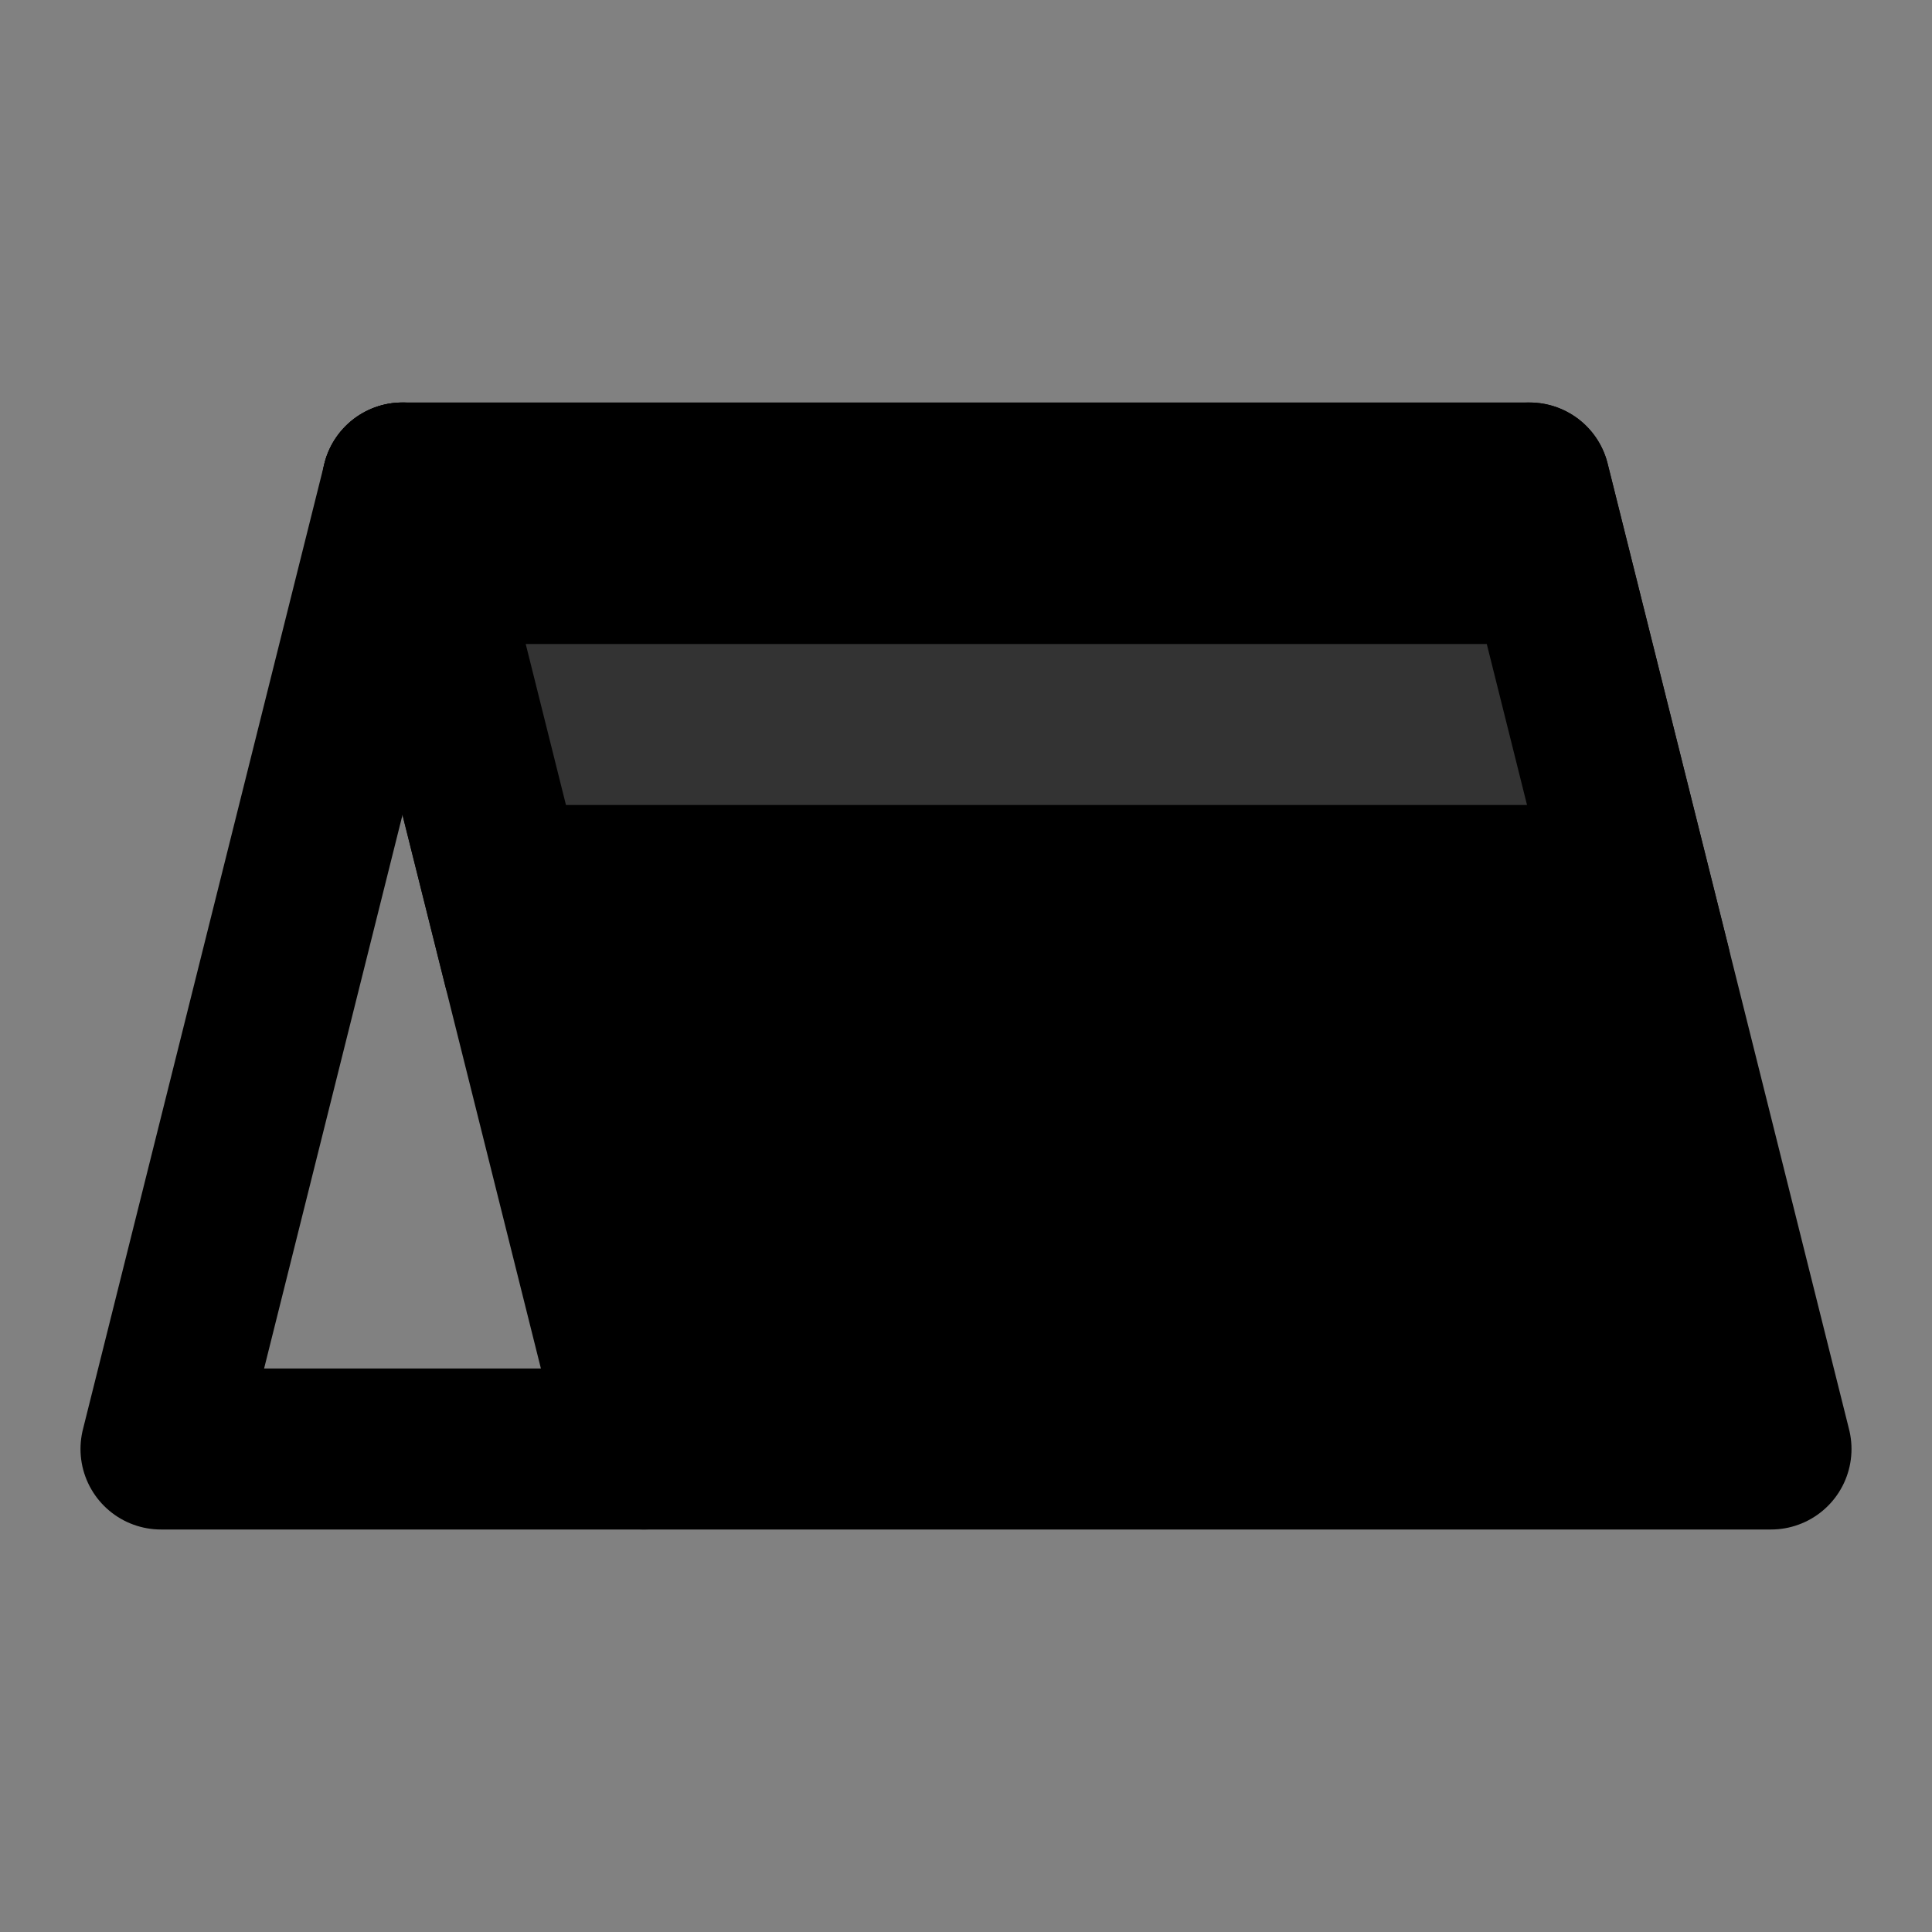 <svg width="48" height="48" viewBox="0 0 48 48" fill="none" xmlns="http://www.w3.org/2000/svg">
<rect x="0" y="0" width="48" height="48" fill="#808080" stroke="none"/>
<path d="M48 0H0V48H48V0Z" fill="white" fill-opacity="0.01"/>
<path d="M10 12L4 36H16" stroke="black" stroke-width="4" stroke-linecap="round" stroke-linejoin="round"/>
<path d="M38 12H10L16 36H44L38 12Z" fill="null" stroke="black" stroke-width="4" stroke-linecap="round" stroke-linejoin="round"/>
<path d="M12 18H39" stroke="#333" stroke-width="4" stroke-linecap="round" stroke-linejoin="round"/>
<path d="M10 12L13 24" stroke="black" stroke-width="4" stroke-linecap="round" stroke-linejoin="round"/>
<path d="M38 12L41 24" stroke="black" stroke-width="4" stroke-linecap="round" stroke-linejoin="round"/>
</svg>
